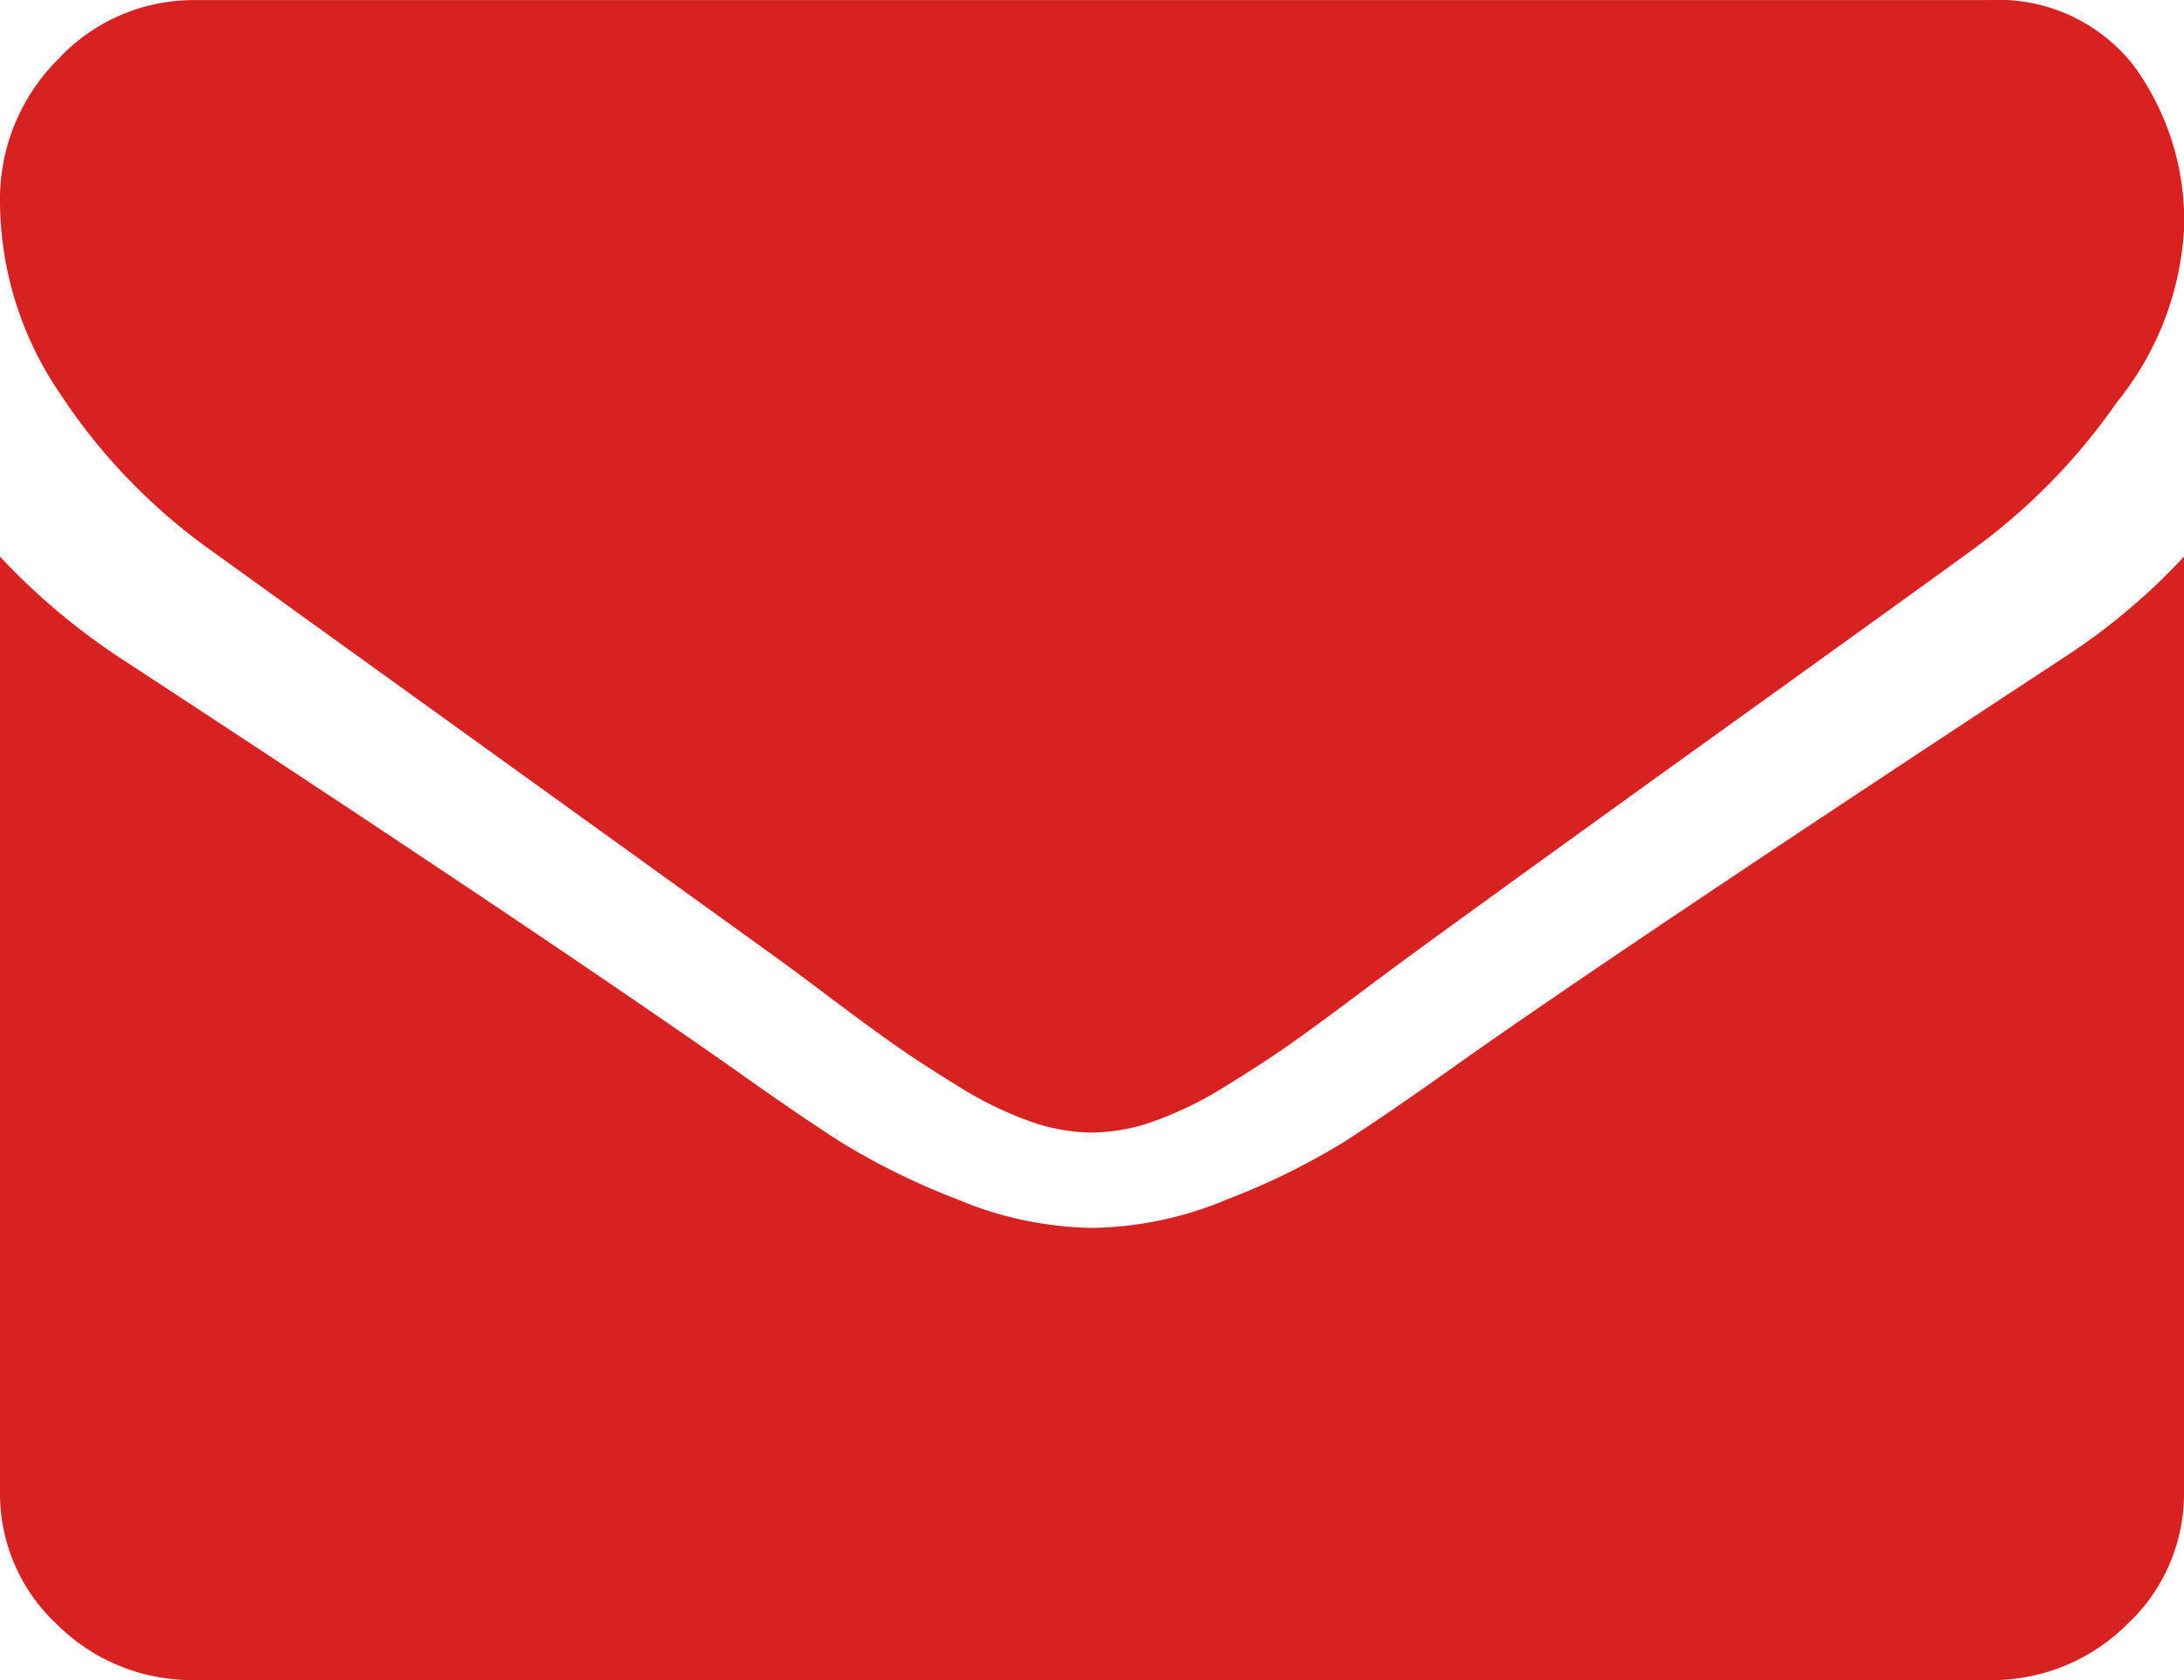 <svg id="envelope" xmlns="http://www.w3.org/2000/svg" width="26" height="20" viewBox="0 0 26 20">
  <g id="Group_7346" data-name="Group 7346">
    <path id="Path_19576" data-name="Path 19576" d="M23.5,61.351q-.493.361-2.974,2.144t-3.8,2.746q-.145.106-.616.459t-.783.572q-.312.218-.755.489a4.306,4.306,0,0,1-.834.406,2.225,2.225,0,0,1-.725.135h-.029a2.227,2.227,0,0,1-.726-.135,4.311,4.311,0,0,1-.834-.406q-.442-.271-.754-.489T9.888,66.7q-.471-.354-.617-.459-1.335-.963-6.79-4.891A7.03,7.03,0,0,1,.711,59.5,4.076,4.076,0,0,1,0,57.228a2.349,2.349,0,0,1,.689-1.7,2.2,2.2,0,0,1,1.632-.707H23.679A2.041,2.041,0,0,1,25.4,55.6a3.114,3.114,0,0,1,.6,1.956,3.59,3.59,0,0,1-.8,2.054A7.334,7.334,0,0,1,23.5,61.351Z" transform="translate(0 -54.82)" fill="#d82221"/>
    <path id="Path_19577" data-name="Path 19577" d="M1.451,185.657q4.758,3.112,7.225,4.837.827.589,1.342.918a8.4,8.4,0,0,0,1.371.673,4.3,4.3,0,0,0,1.6.343h.029a4.3,4.3,0,0,0,1.6-.343,8.4,8.4,0,0,0,1.371-.673q.515-.329,1.342-.918,1.959-1.388,7.211-4.837A7.619,7.619,0,0,0,26,184.437v11.131a2.124,2.124,0,0,1-.682,1.584,2.275,2.275,0,0,1-1.64.659H2.321a2.275,2.275,0,0,1-1.639-.659A2.123,2.123,0,0,1,0,195.568V184.437A7.932,7.932,0,0,0,1.451,185.657Z" transform="translate(0 -177.811)" fill="#d82221"/>
  </g>
</svg>
